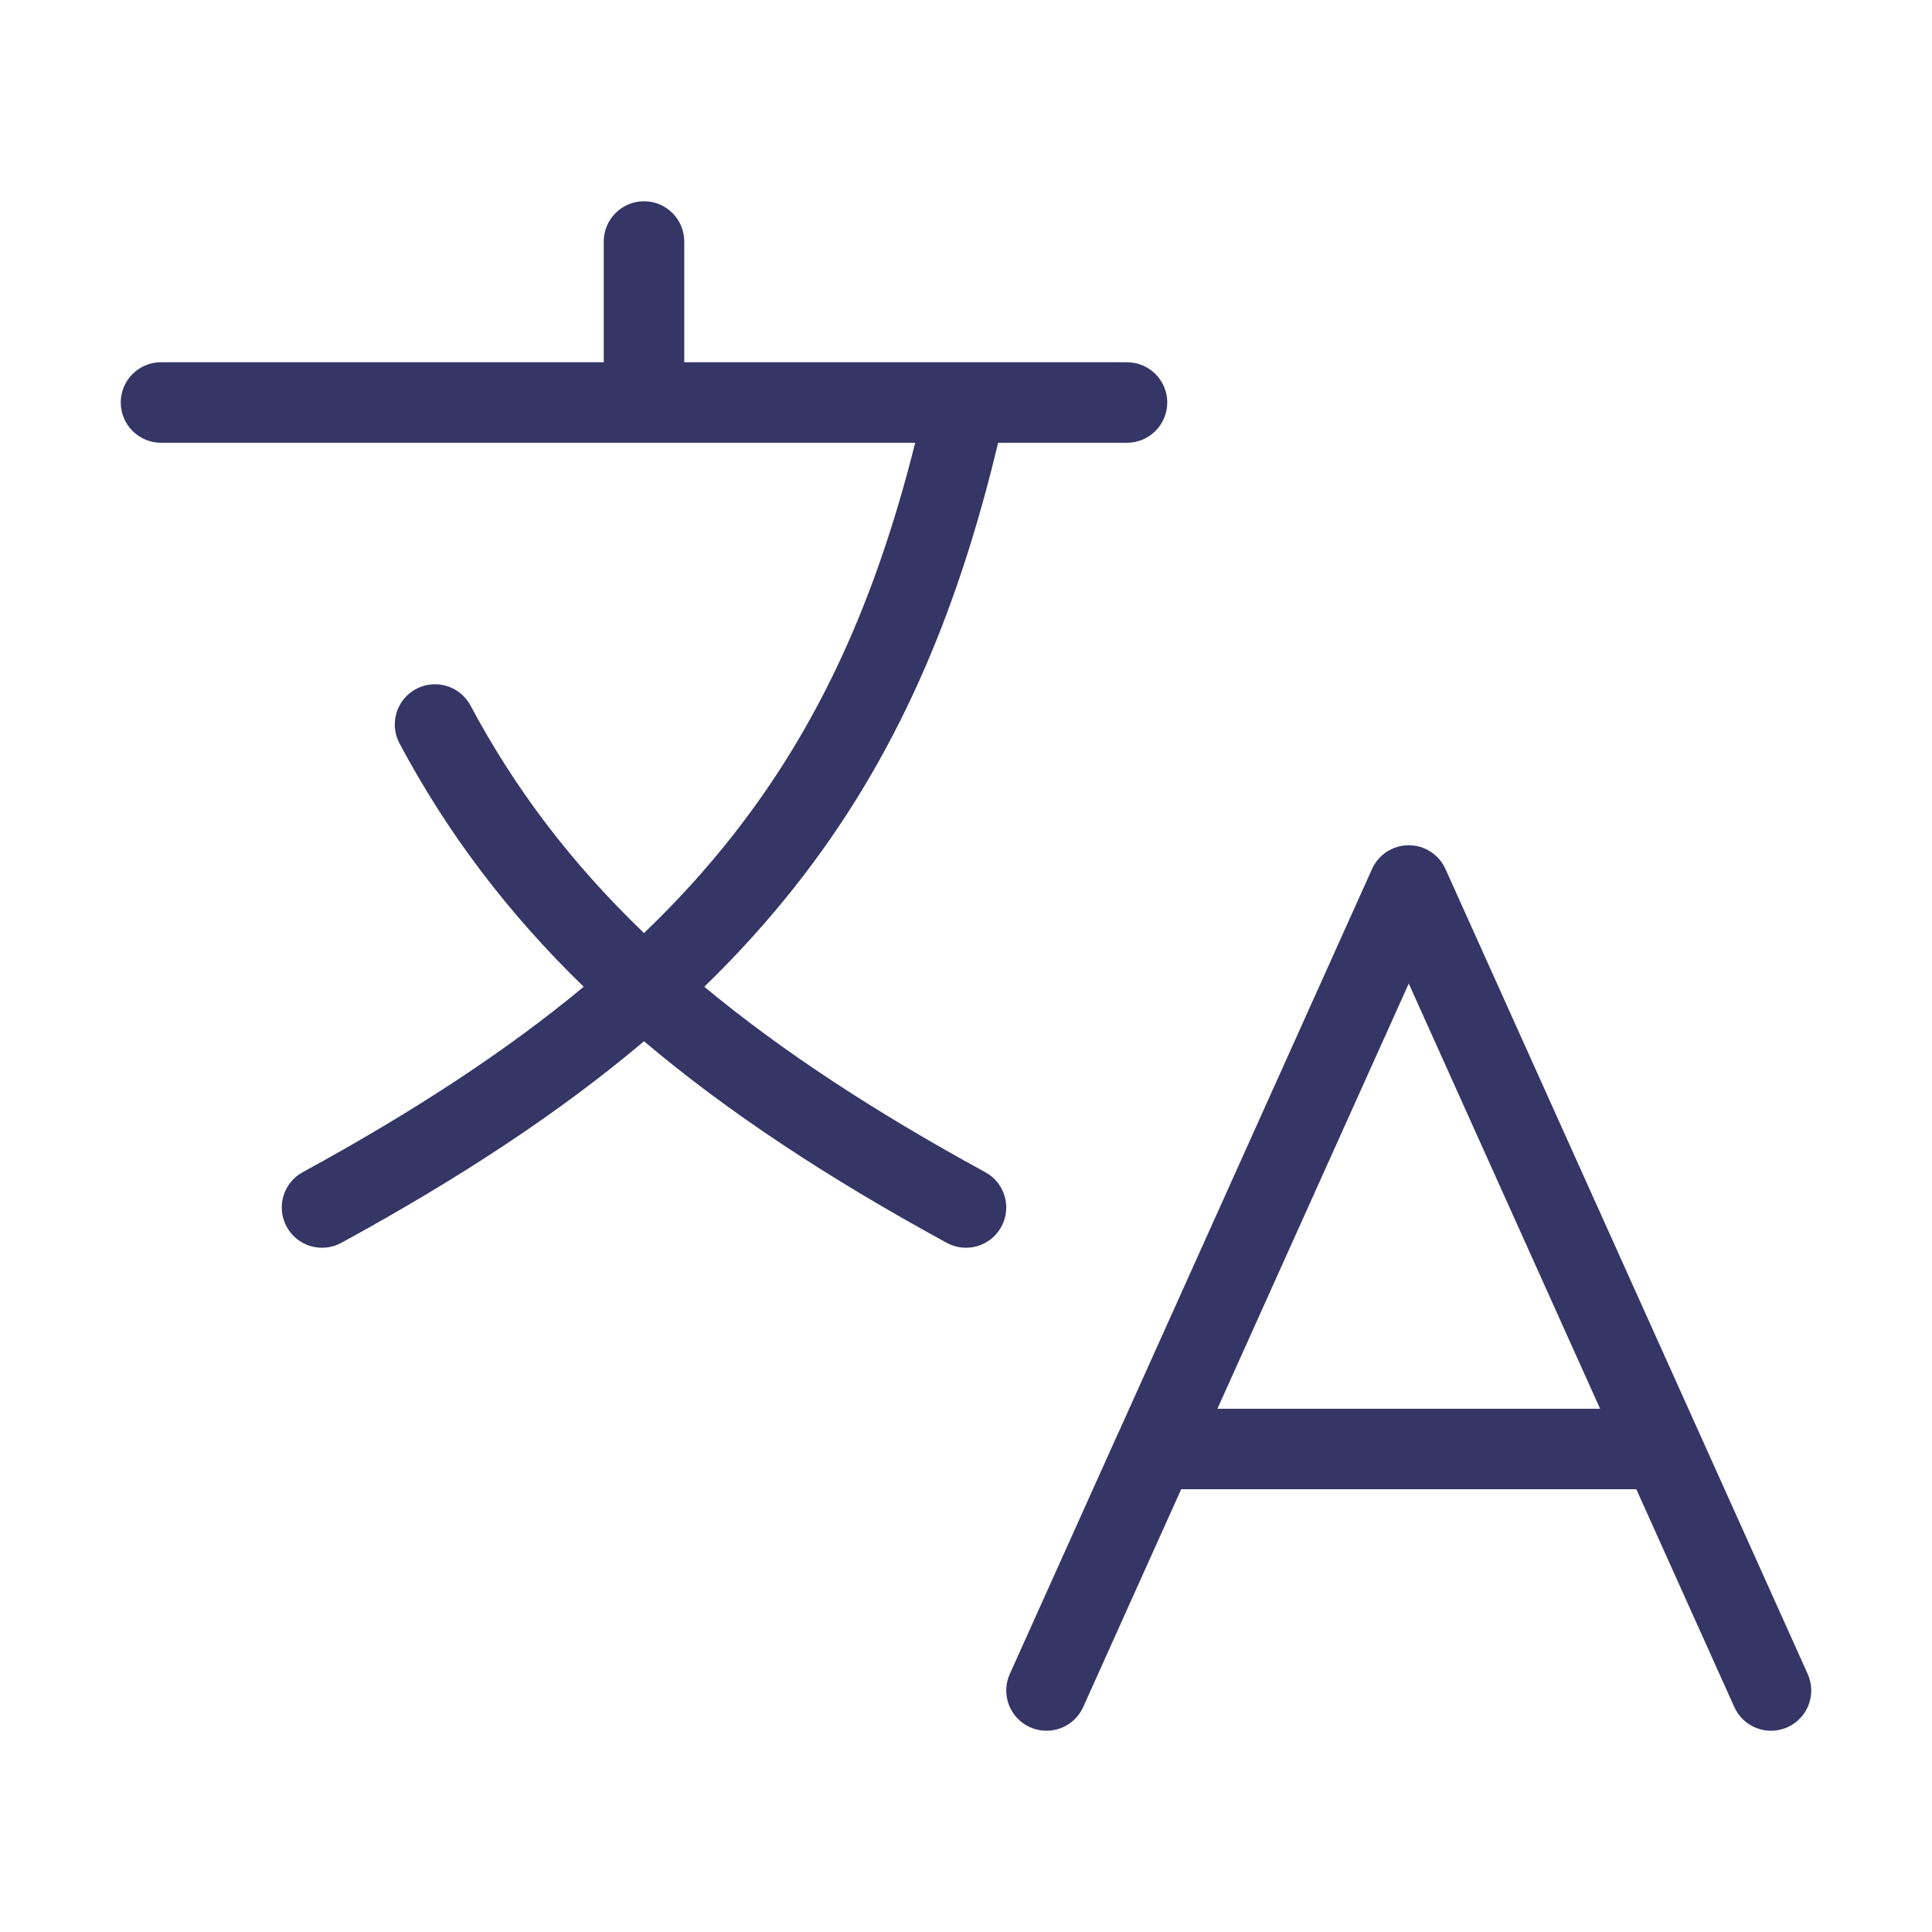 <svg width="24" height="24" viewBox="0 0 24 24" fill="none" xmlns="http://www.w3.org/2000/svg">
<path d="M8 2.5C8.276 2.5 8.5 2.724 8.5 3V4.5H11.989C11.996 4.5 12.003 4.5 12.011 4.5H14C14.276 4.5 14.5 4.724 14.5 5C14.5 5.276 14.276 5.5 14 5.5H12.399C11.887 7.645 11.128 9.419 9.893 10.991C9.548 11.43 9.168 11.851 8.749 12.258C9.699 13.046 10.845 13.801 12.239 14.561C12.482 14.693 12.571 14.997 12.439 15.239C12.307 15.482 12.003 15.571 11.761 15.439C10.271 14.627 9.033 13.808 8 12.935C6.966 13.809 5.727 14.627 4.24 15.439C3.997 15.571 3.693 15.482 3.561 15.239C3.429 14.997 3.518 14.693 3.761 14.561C5.156 13.8 6.303 13.045 7.251 12.258C6.302 11.336 5.555 10.346 4.963 9.235C4.833 8.992 4.925 8.689 5.168 8.559C5.412 8.429 5.715 8.521 5.845 8.765C6.393 9.792 7.09 10.717 8 11.591C8.411 11.197 8.778 10.792 9.107 10.373C10.187 8.998 10.884 7.437 11.369 5.5H2C1.724 5.5 1.5 5.276 1.5 5C1.5 4.724 1.724 4.5 2 4.5H7.5V3C7.5 2.724 7.724 2.5 8 2.5Z" fill="#353566"/>
<path fill-rule="evenodd" clip-rule="evenodd" d="M17.5 10.5C17.697 10.5 17.875 10.615 17.956 10.795L21.102 17.785C21.105 17.792 21.108 17.798 21.111 17.805L22.456 20.795C22.569 21.047 22.457 21.343 22.205 21.456C21.953 21.569 21.657 21.457 21.544 21.205L20.327 18.5H14.673L13.456 21.205C13.343 21.457 13.047 21.569 12.795 21.456C12.543 21.343 12.431 21.047 12.544 20.795L13.889 17.805C13.892 17.798 13.895 17.792 13.899 17.785L17.044 10.795C17.125 10.615 17.303 10.5 17.5 10.5ZM19.877 17.5L17.5 12.218L15.123 17.5H19.877Z" fill="#353566"/>
</svg>
